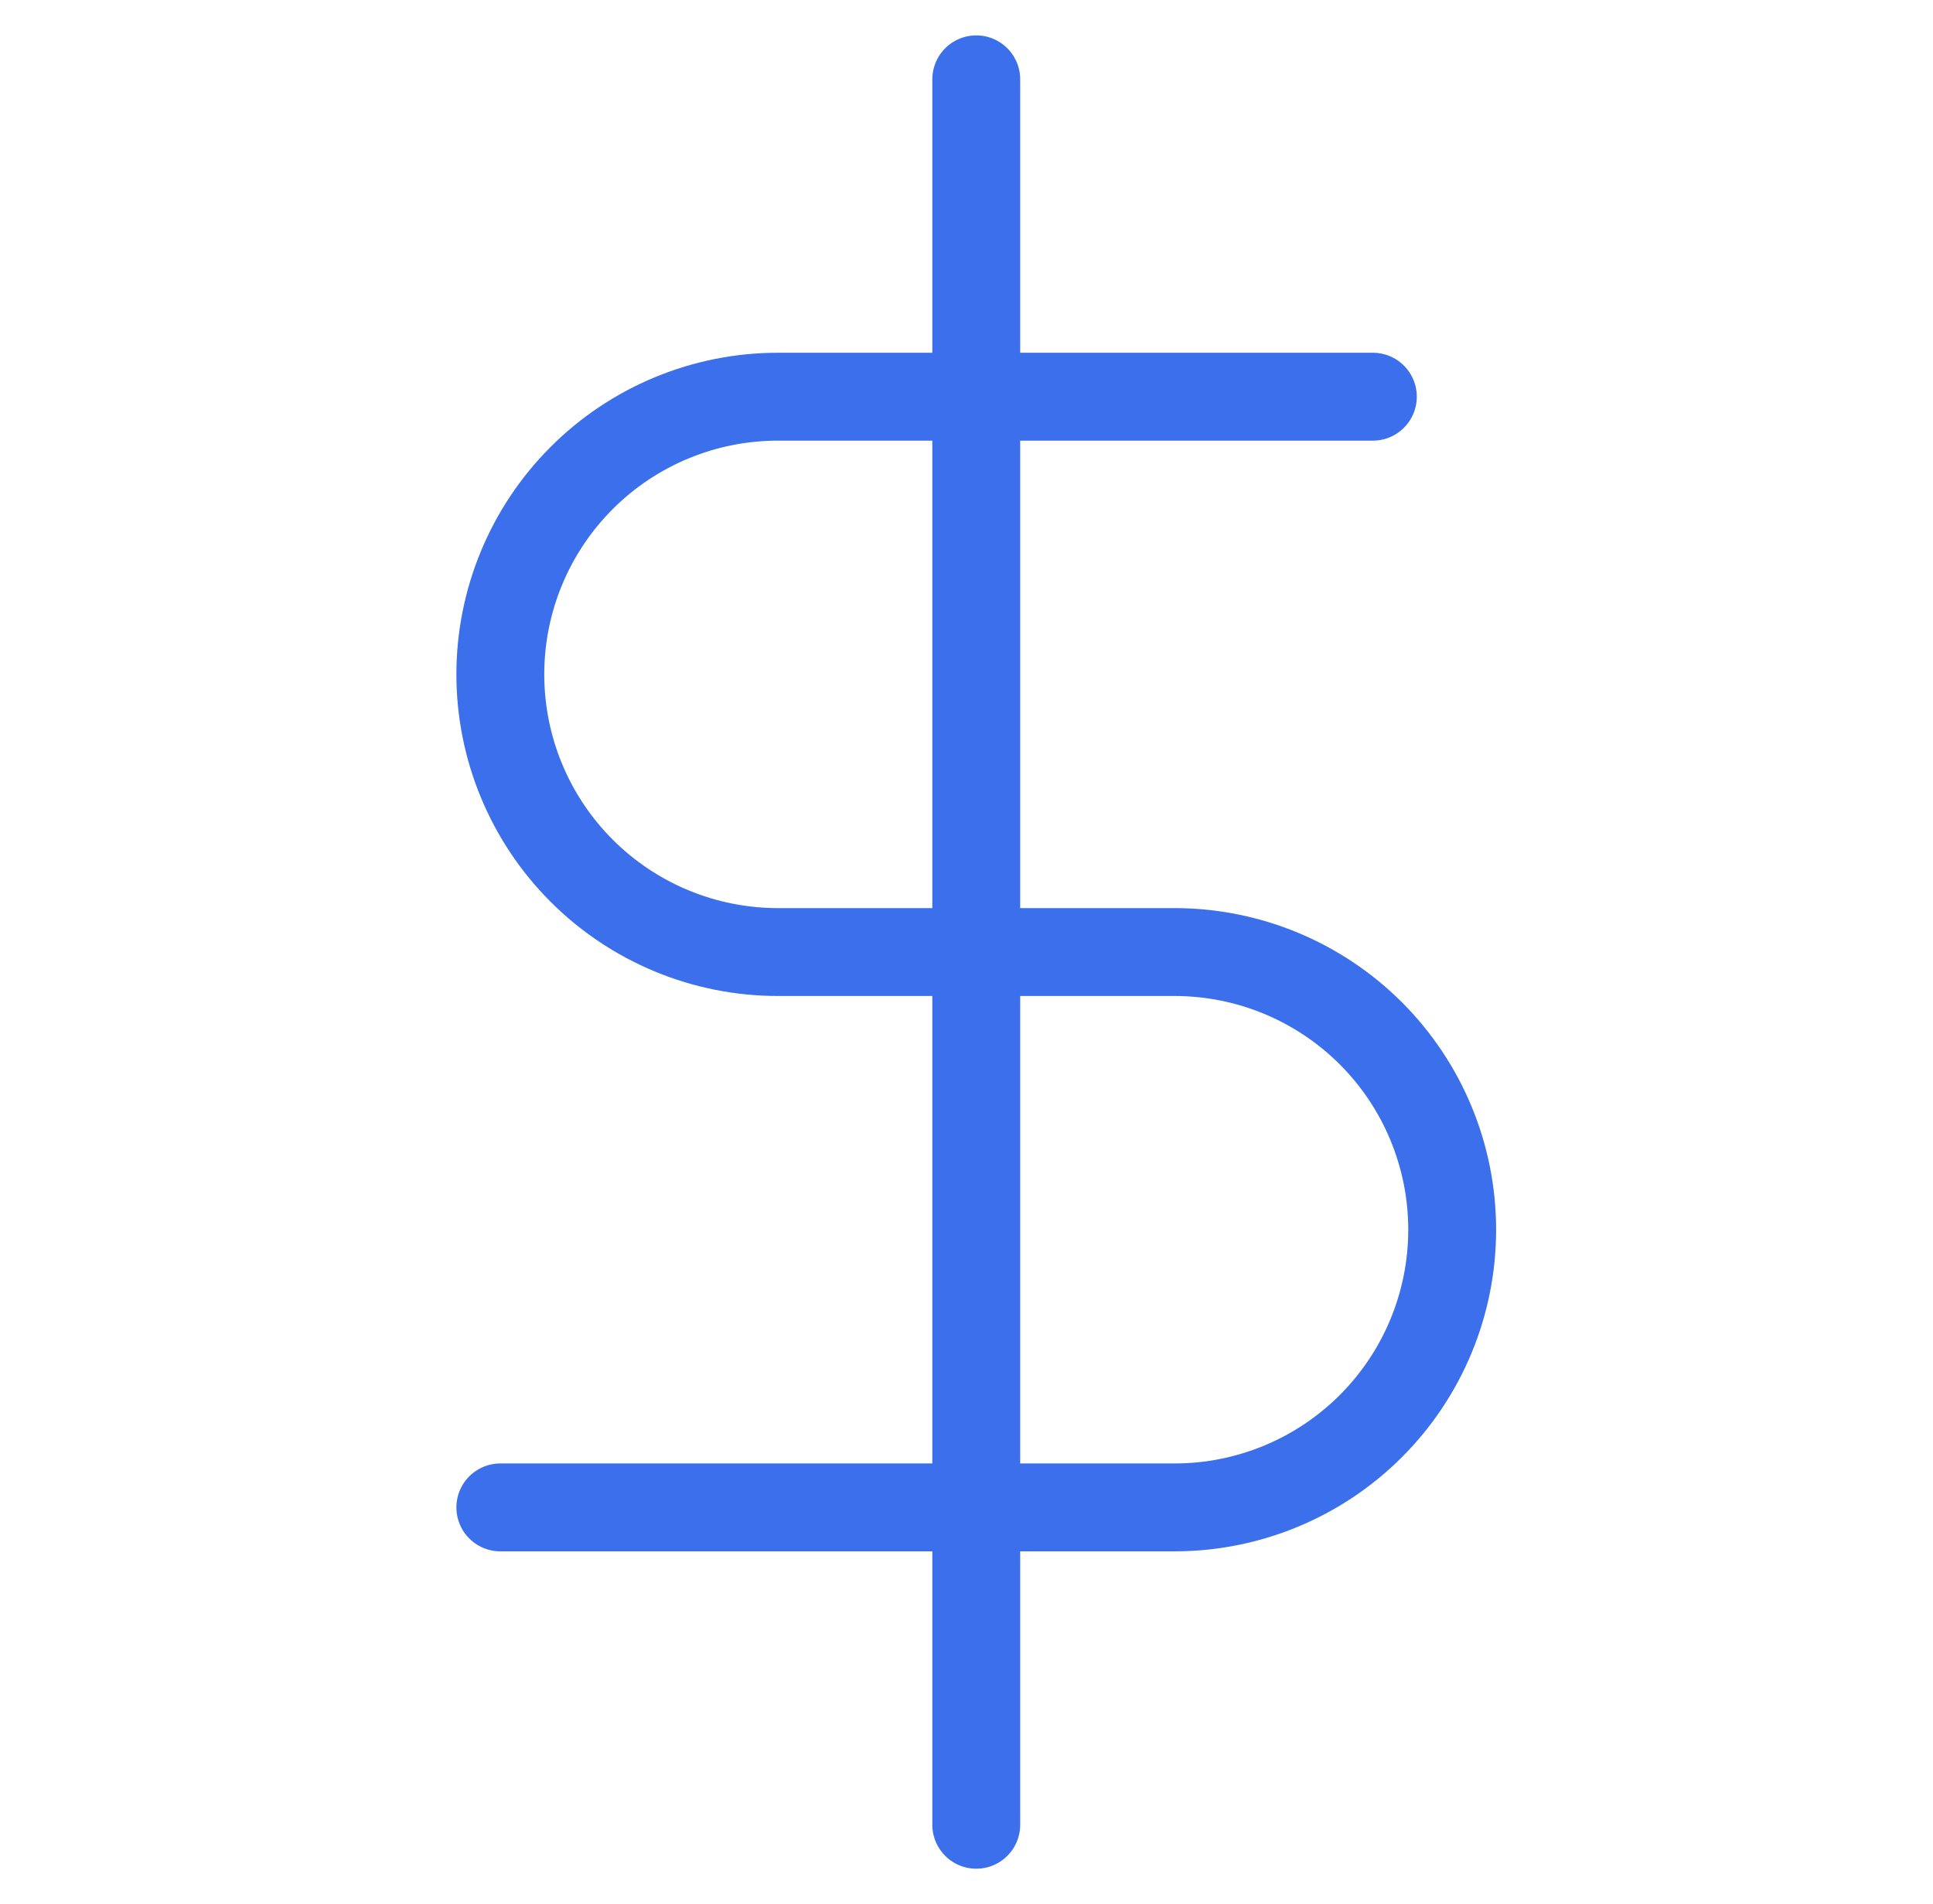 <svg width="66" height="65" viewBox="0 0 66 65" fill="none" xmlns="http://www.w3.org/2000/svg">
<path d="M33.333 2.708V62.292" stroke="#3B6FEC" stroke-width="3" stroke-linecap="round" stroke-linejoin="round"/>
<path d="M46.875 13.542H26.562C24.049 13.542 21.637 14.54 19.86 16.318C18.082 18.096 17.083 20.507 17.083 23.021C17.083 25.535 18.082 27.946 19.86 29.724C21.637 31.501 24.049 32.5 26.562 32.5H40.104C42.618 32.5 45.029 33.499 46.807 35.276C48.585 37.054 49.583 39.465 49.583 41.979C49.583 44.493 48.585 46.904 46.807 48.682C45.029 50.46 42.618 51.458 40.104 51.458H17.083" stroke="#3B6FEC" stroke-width="3" stroke-linecap="round" stroke-linejoin="round"/>
</svg>

